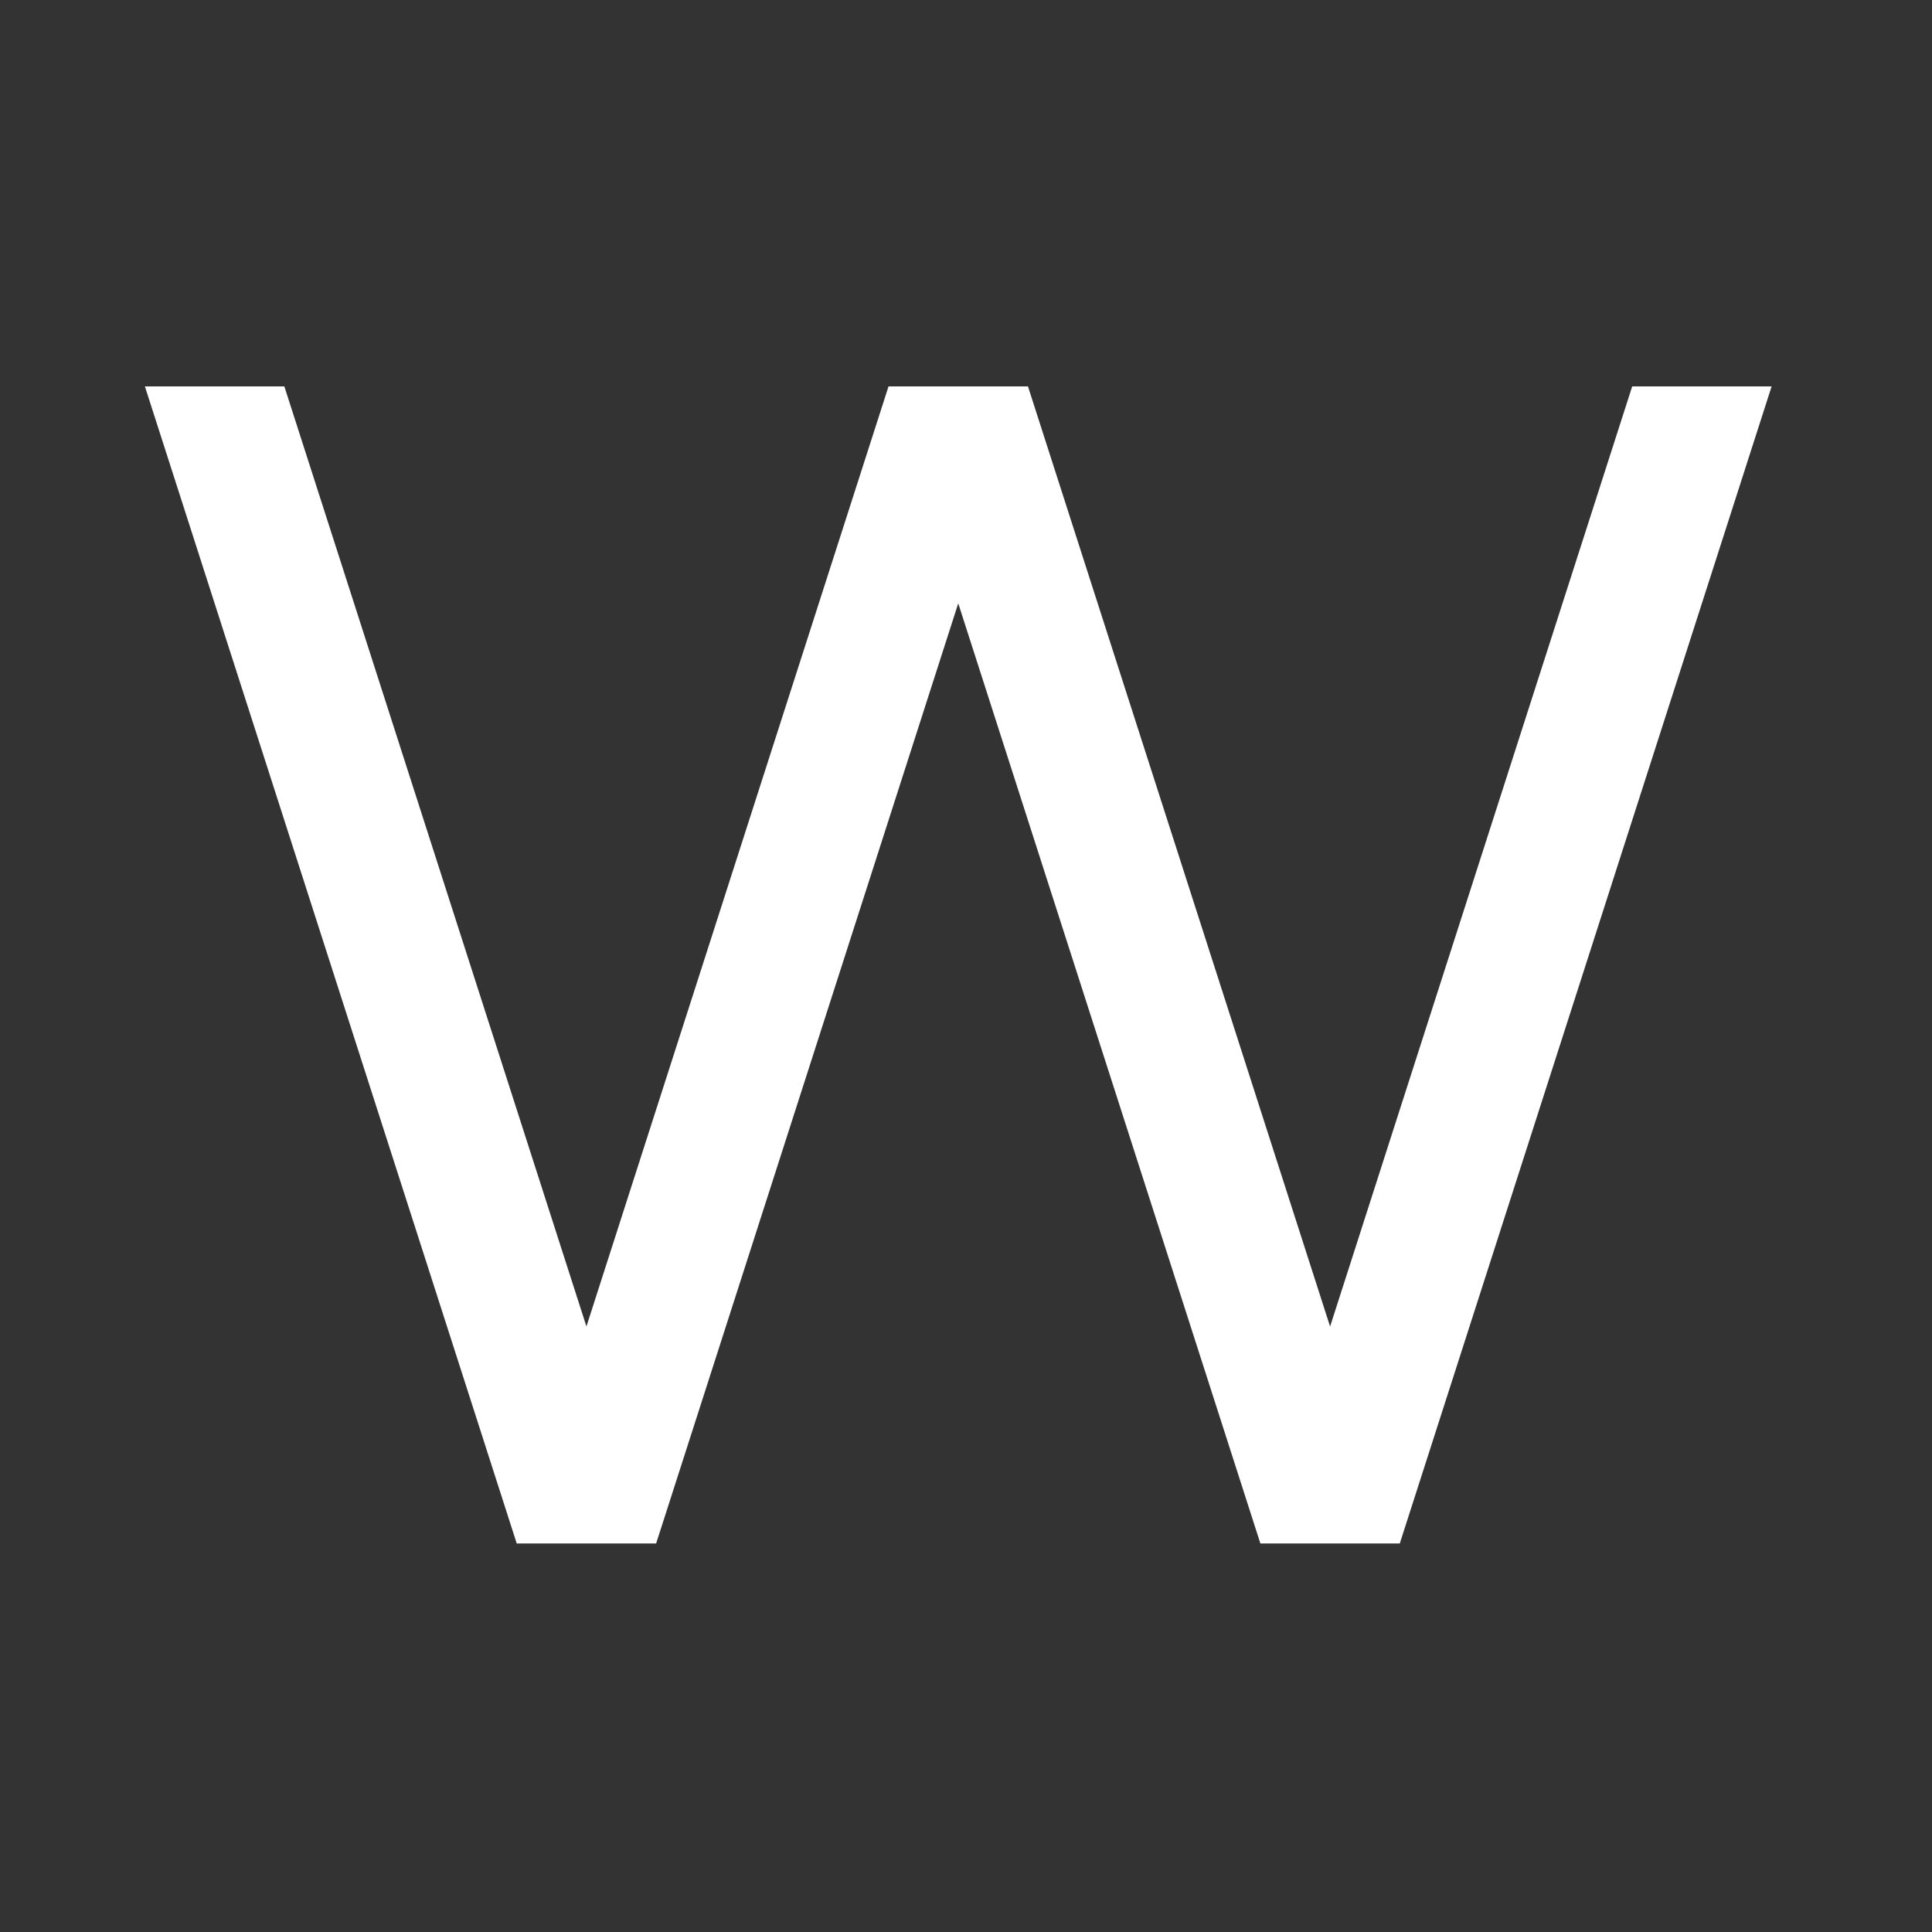 <?xml version="1.0" encoding="UTF-8" standalone="no"?>
<svg width="80px" height="80px" viewBox="0 0 80 80" version="1.1" xmlns="http://www.w3.org/2000/svg" xmlns:xlink="http://www.w3.org/1999/xlink" xmlns:sketch="http://www.bohemiancoding.com/sketch/ns">
    <rect x="0" y="0" width="80" height="80" fill="#333333" stroke="none"/>
    <!-- Generator: Sketch 3.4.2 (15857) - http://www.bohemiancoding.com/sketch -->
    <title>word</title>
    <desc>Created with Sketch.</desc>
    <defs></defs>
    <g id="最终稿" stroke="none" stroke-width="1" fill="none" fill-rule="evenodd" sketch:type="MSPage">
        <g id="word" sketch:type="MSArtboardGroup" fill="#FFFFFF">
            <g id="Group-Copy" sketch:type="MSLayerGroup" transform="translate(6, 16)">
                <g id="Group" sketch:type="MSShapeGroup">
                    <g>
                        <path d="M0,0 L5.774,0 L21.17,47.909 L15.396,47.909 L0,0 Z" id="Rectangle-23"></path>
                        <path d="M30.792,0 L36.566,0 L51.962,47.909 L46.189,47.909 L30.792,0 Z" id="Rectangle-23-Copy-2"></path>
                        <path d="M15.396,0 L21.17,0 L36.566,47.909 L30.792,47.909 L15.396,0 Z" id="Rectangle-23-Copy" transform="translate(25.981, 23.954) scale(-1, 1) translate(-25.981, -23.954) "></path>
                        <path d="M46.189,0 L51.962,0 L67.358,47.909 L61.585,47.909 L46.189,0 Z" id="Rectangle-23-Copy-3" transform="translate(56.774, 23.954) scale(-1, 1) translate(-56.774, -23.954) "></path>
                    </g>
                </g>
            </g>
        </g>
    </g>
</svg>